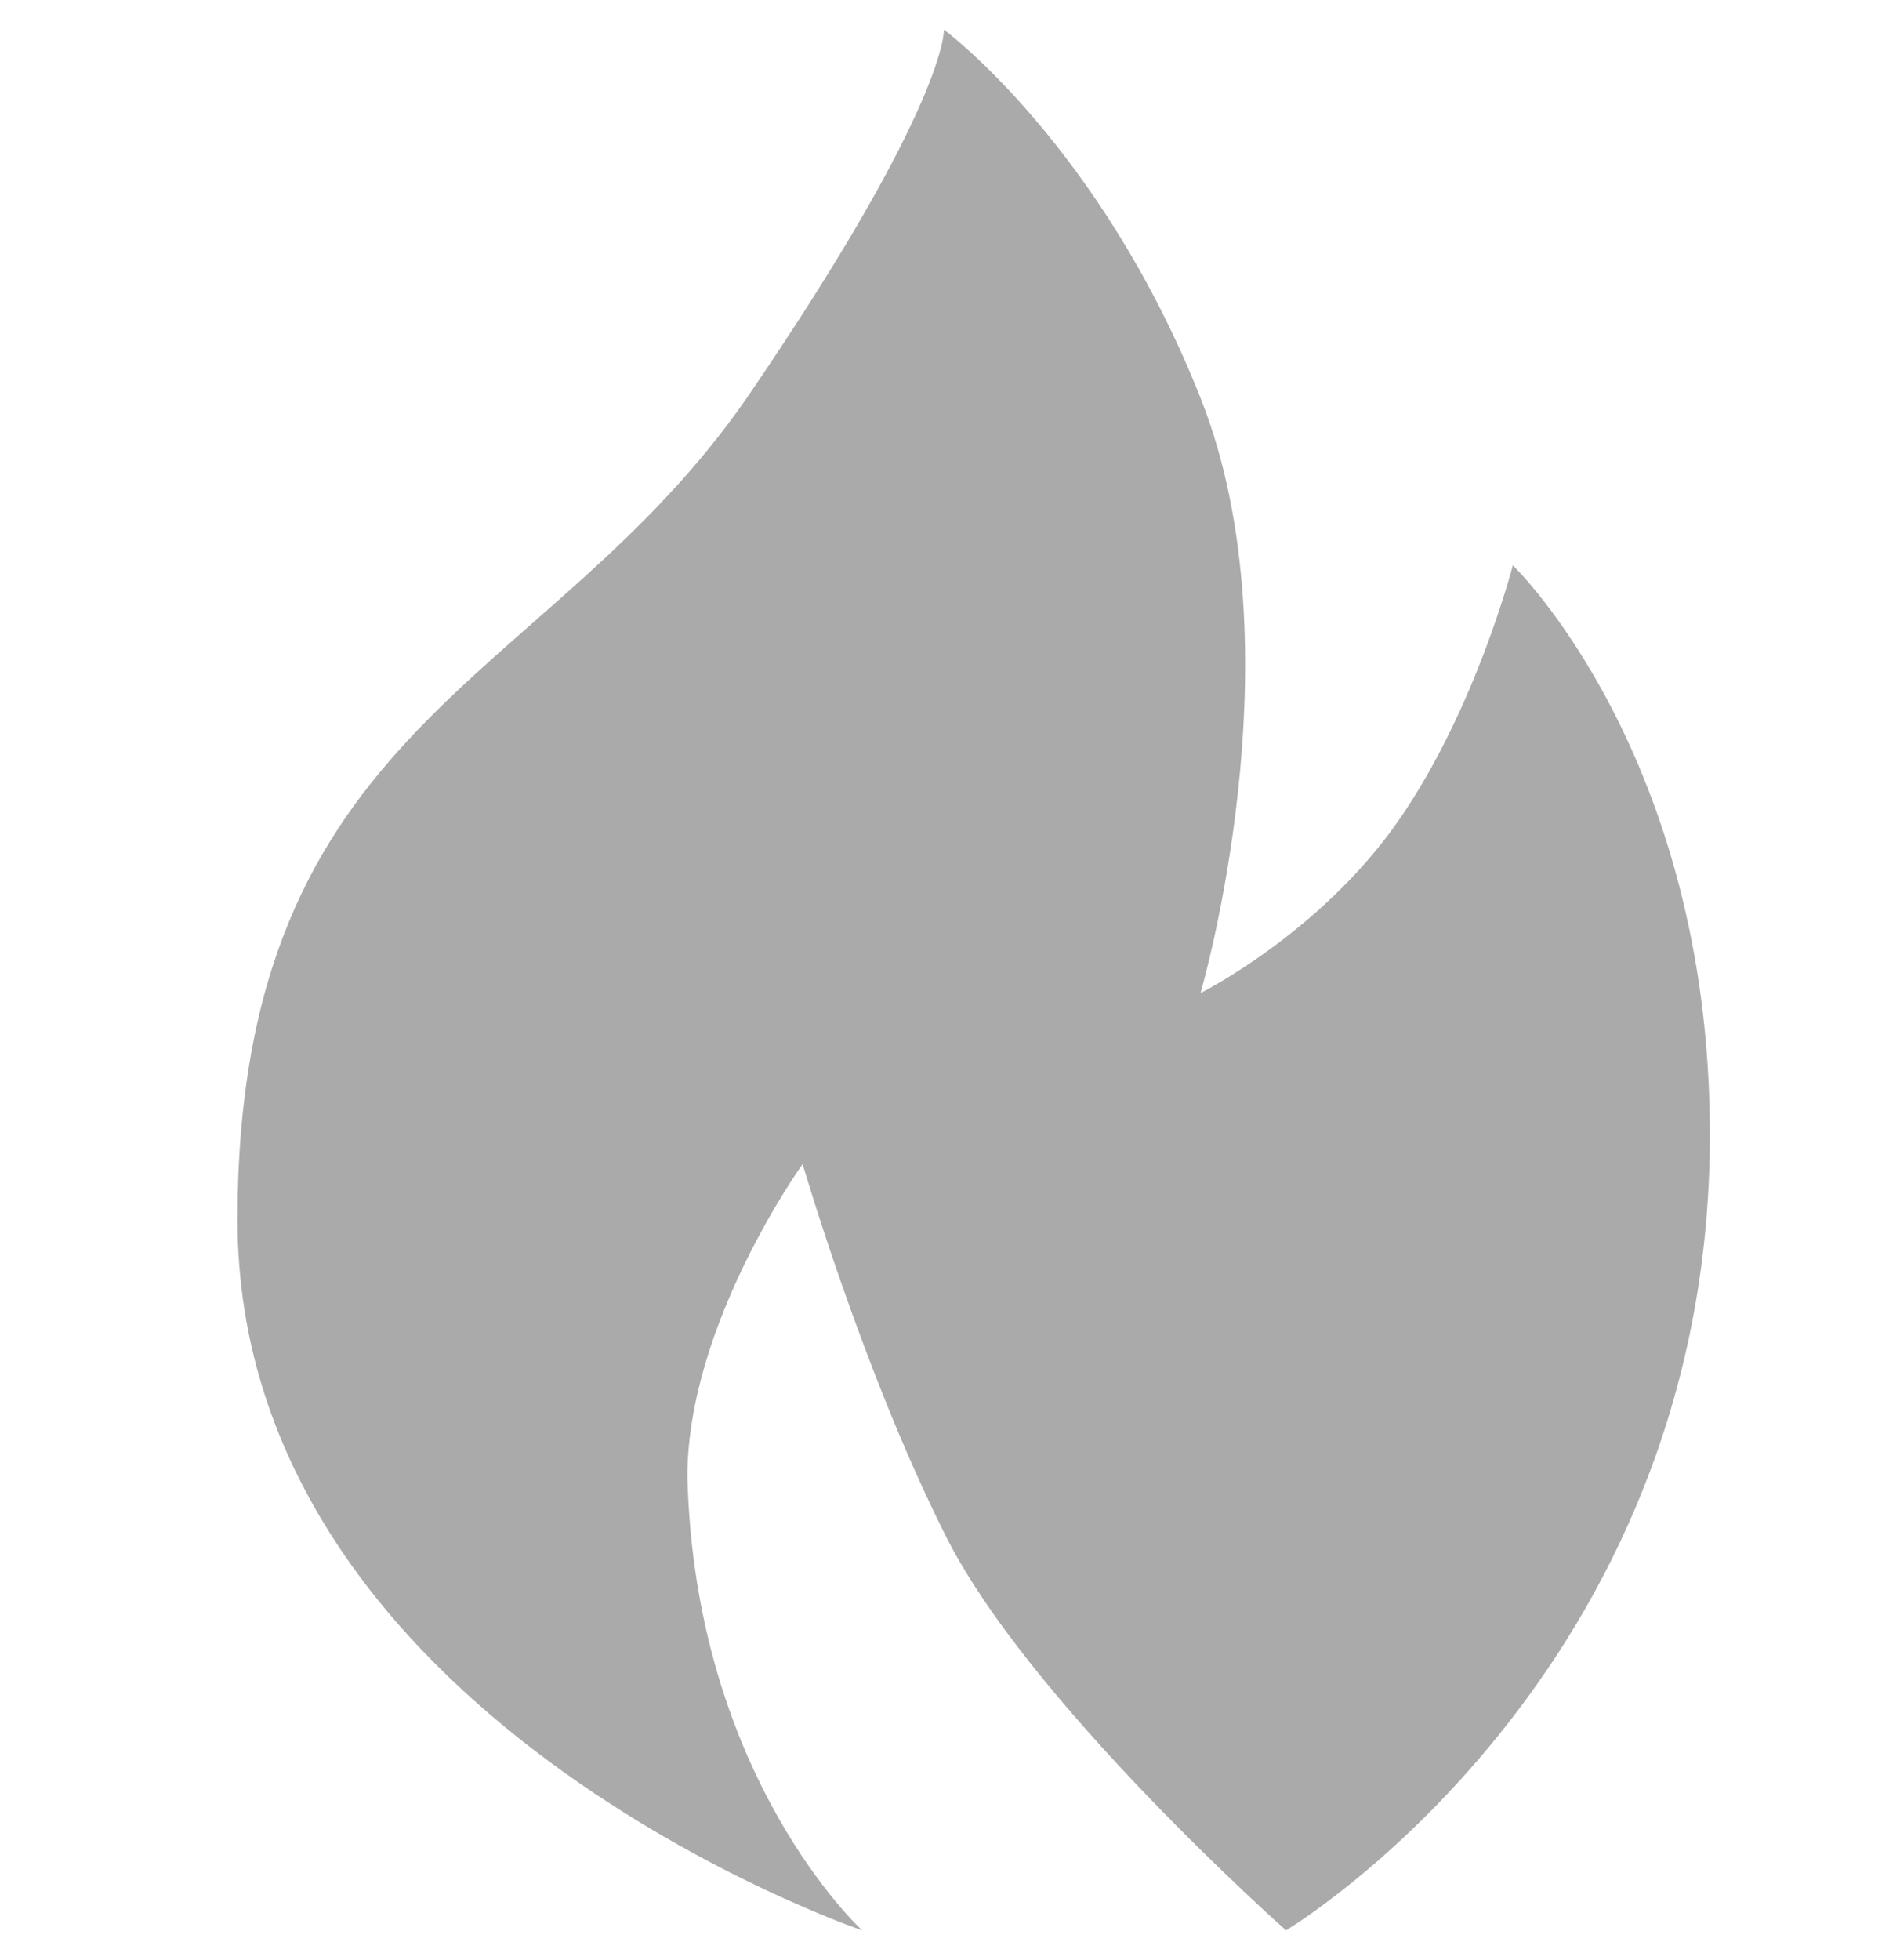 <svg xmlns="http://www.w3.org/2000/svg" fill="none" viewBox="0 0 32 33"><path fill="#AAAAAB" d="M14.521 32.499S4 28.93 4 20.538s5.198-8.955 8.579-13.84C15.961 1.751 15.898.499 15.898.499s2.63 1.941 4.321 6.2c1.691 4.258 0 10.02 0 10.02s2.004-1.002 3.319-2.881c1.315-1.879 1.941-4.321 1.941-4.321s3.319 3.194 3.319 9.581c0 9.143-7.139 13.401-7.139 13.401s-4.384-3.883-5.761-6.701c-1.378-2.755-2.38-6.2-2.38-6.2s-1.941 2.693-1.941 5.26c.125 5.072 2.943 7.64 2.943 7.64Z"/></svg>